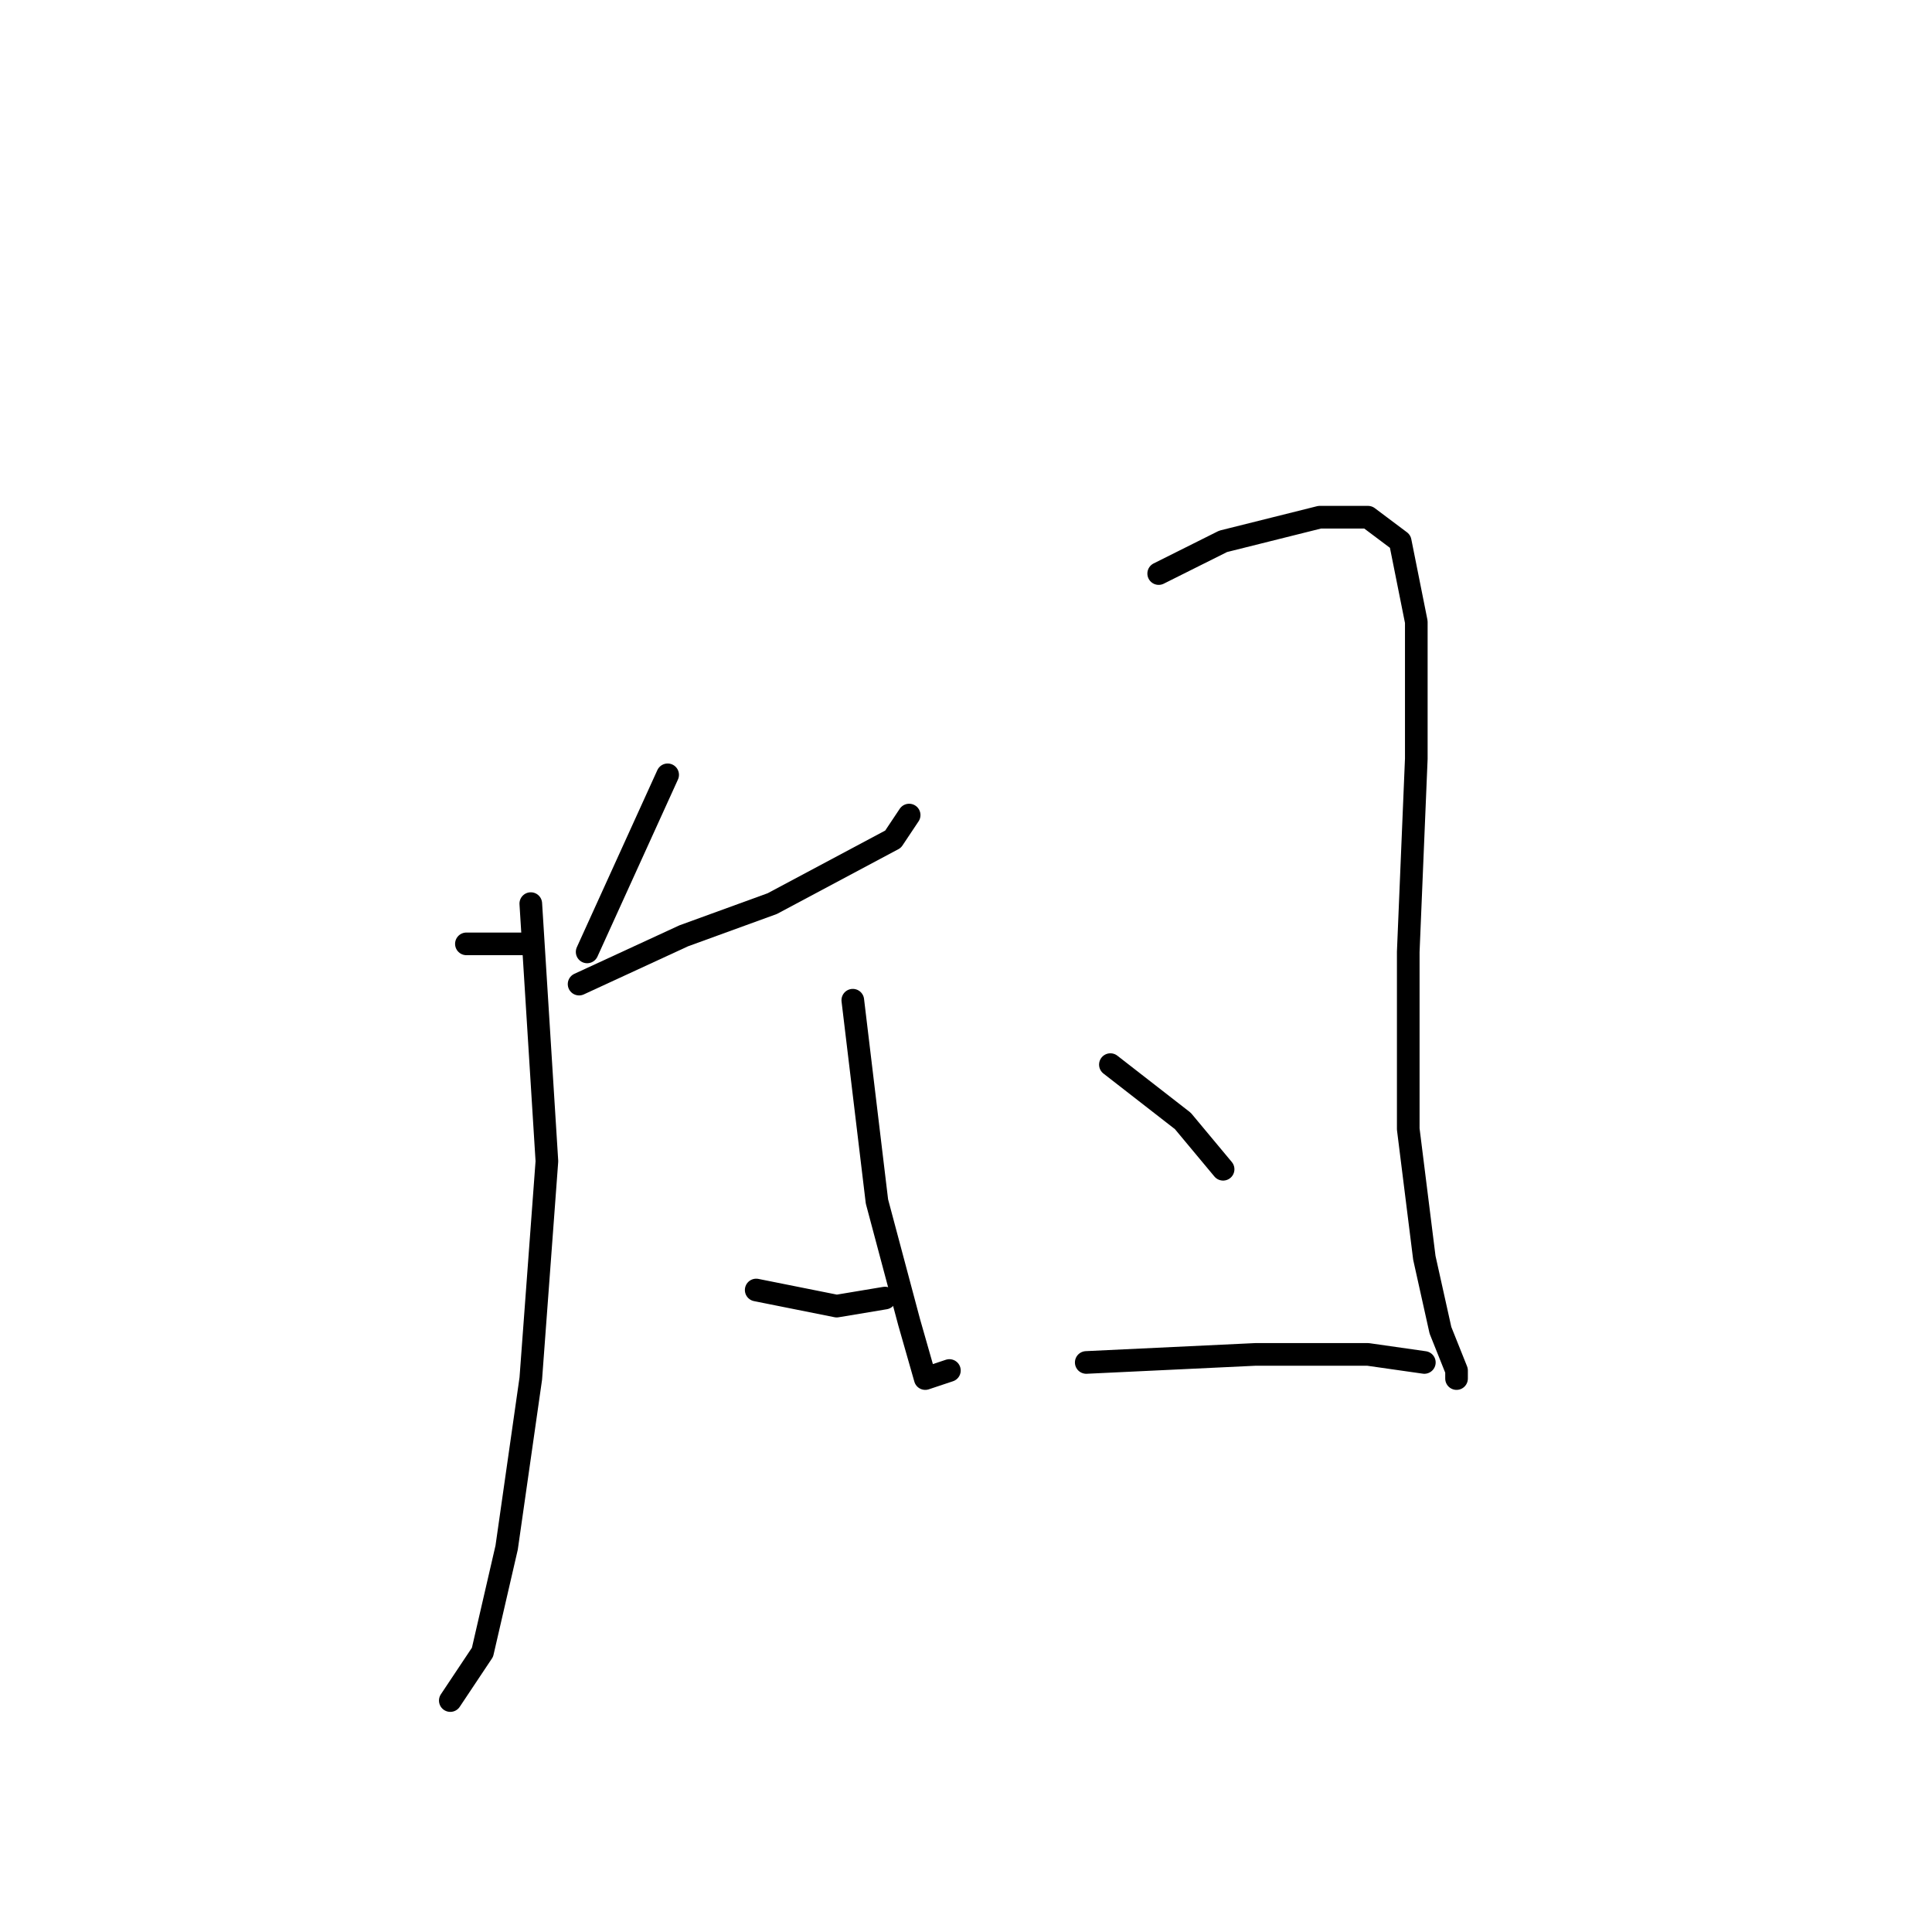 <?xml version="1.0" standalone="no"?>
    <svg width="256" height="256" xmlns="http://www.w3.org/2000/svg" version="1.1">
    <polyline stroke="black" stroke-width="3" stroke-linecap="round" fill="transparent" stroke-linejoin="round" points="61.8 125.067 69.267 125.067 69.267 125.067 " />
        <polyline stroke="black" stroke-width="3" stroke-linecap="round" fill="transparent" stroke-linejoin="round" points="88.467 102.667 77.8 126.133 77.8 126.133 " />
        <polyline stroke="black" stroke-width="3" stroke-linecap="round" fill="transparent" stroke-linejoin="round" points="76.733 130.4 90.6 124 102.333 119.733 118.333 111.2 120.467 108 120.467 108 " />
        <polyline stroke="black" stroke-width="3" stroke-linecap="round" fill="transparent" stroke-linejoin="round" points="70.333 119.733 72.467 153.867 70.333 182.667 67.133 205.067 63.933 218.933 59.667 225.333 59.667 225.333 " />
        <polyline stroke="black" stroke-width="3" stroke-linecap="round" fill="transparent" stroke-linejoin="round" points="100.2 170.933 110.867 173.067 117.267 172 117.267 172 " />
        <polyline stroke="black" stroke-width="3" stroke-linecap="round" fill="transparent" stroke-linejoin="round" points="113 132.533 116.2 159.2 120.467 175.2 122.6 182.667 125.8 181.6 125.8 181.6 " />
        <polyline stroke="black" stroke-width="3" stroke-linecap="round" fill="transparent" stroke-linejoin="round" points="153.533 76 162.067 71.733 174.867 68.533 181.267 68.533 185.533 71.733 187.667 82.4 187.667 100.533 186.6 126.133 186.6 149.6 188.733 166.667 190.867 176.267 193 181.6 193 182.667 193 182.667 " />
        <polyline stroke="black" stroke-width="3" stroke-linecap="round" fill="transparent" stroke-linejoin="round" points="147.133 141.067 156.733 148.533 162.067 154.933 162.067 154.933 " />
        <polyline stroke="black" stroke-width="3" stroke-linecap="round" fill="transparent" stroke-linejoin="round" points="143.933 180.533 166.333 179.467 181.267 179.467 188.733 180.533 188.733 180.533 " />
        </svg>